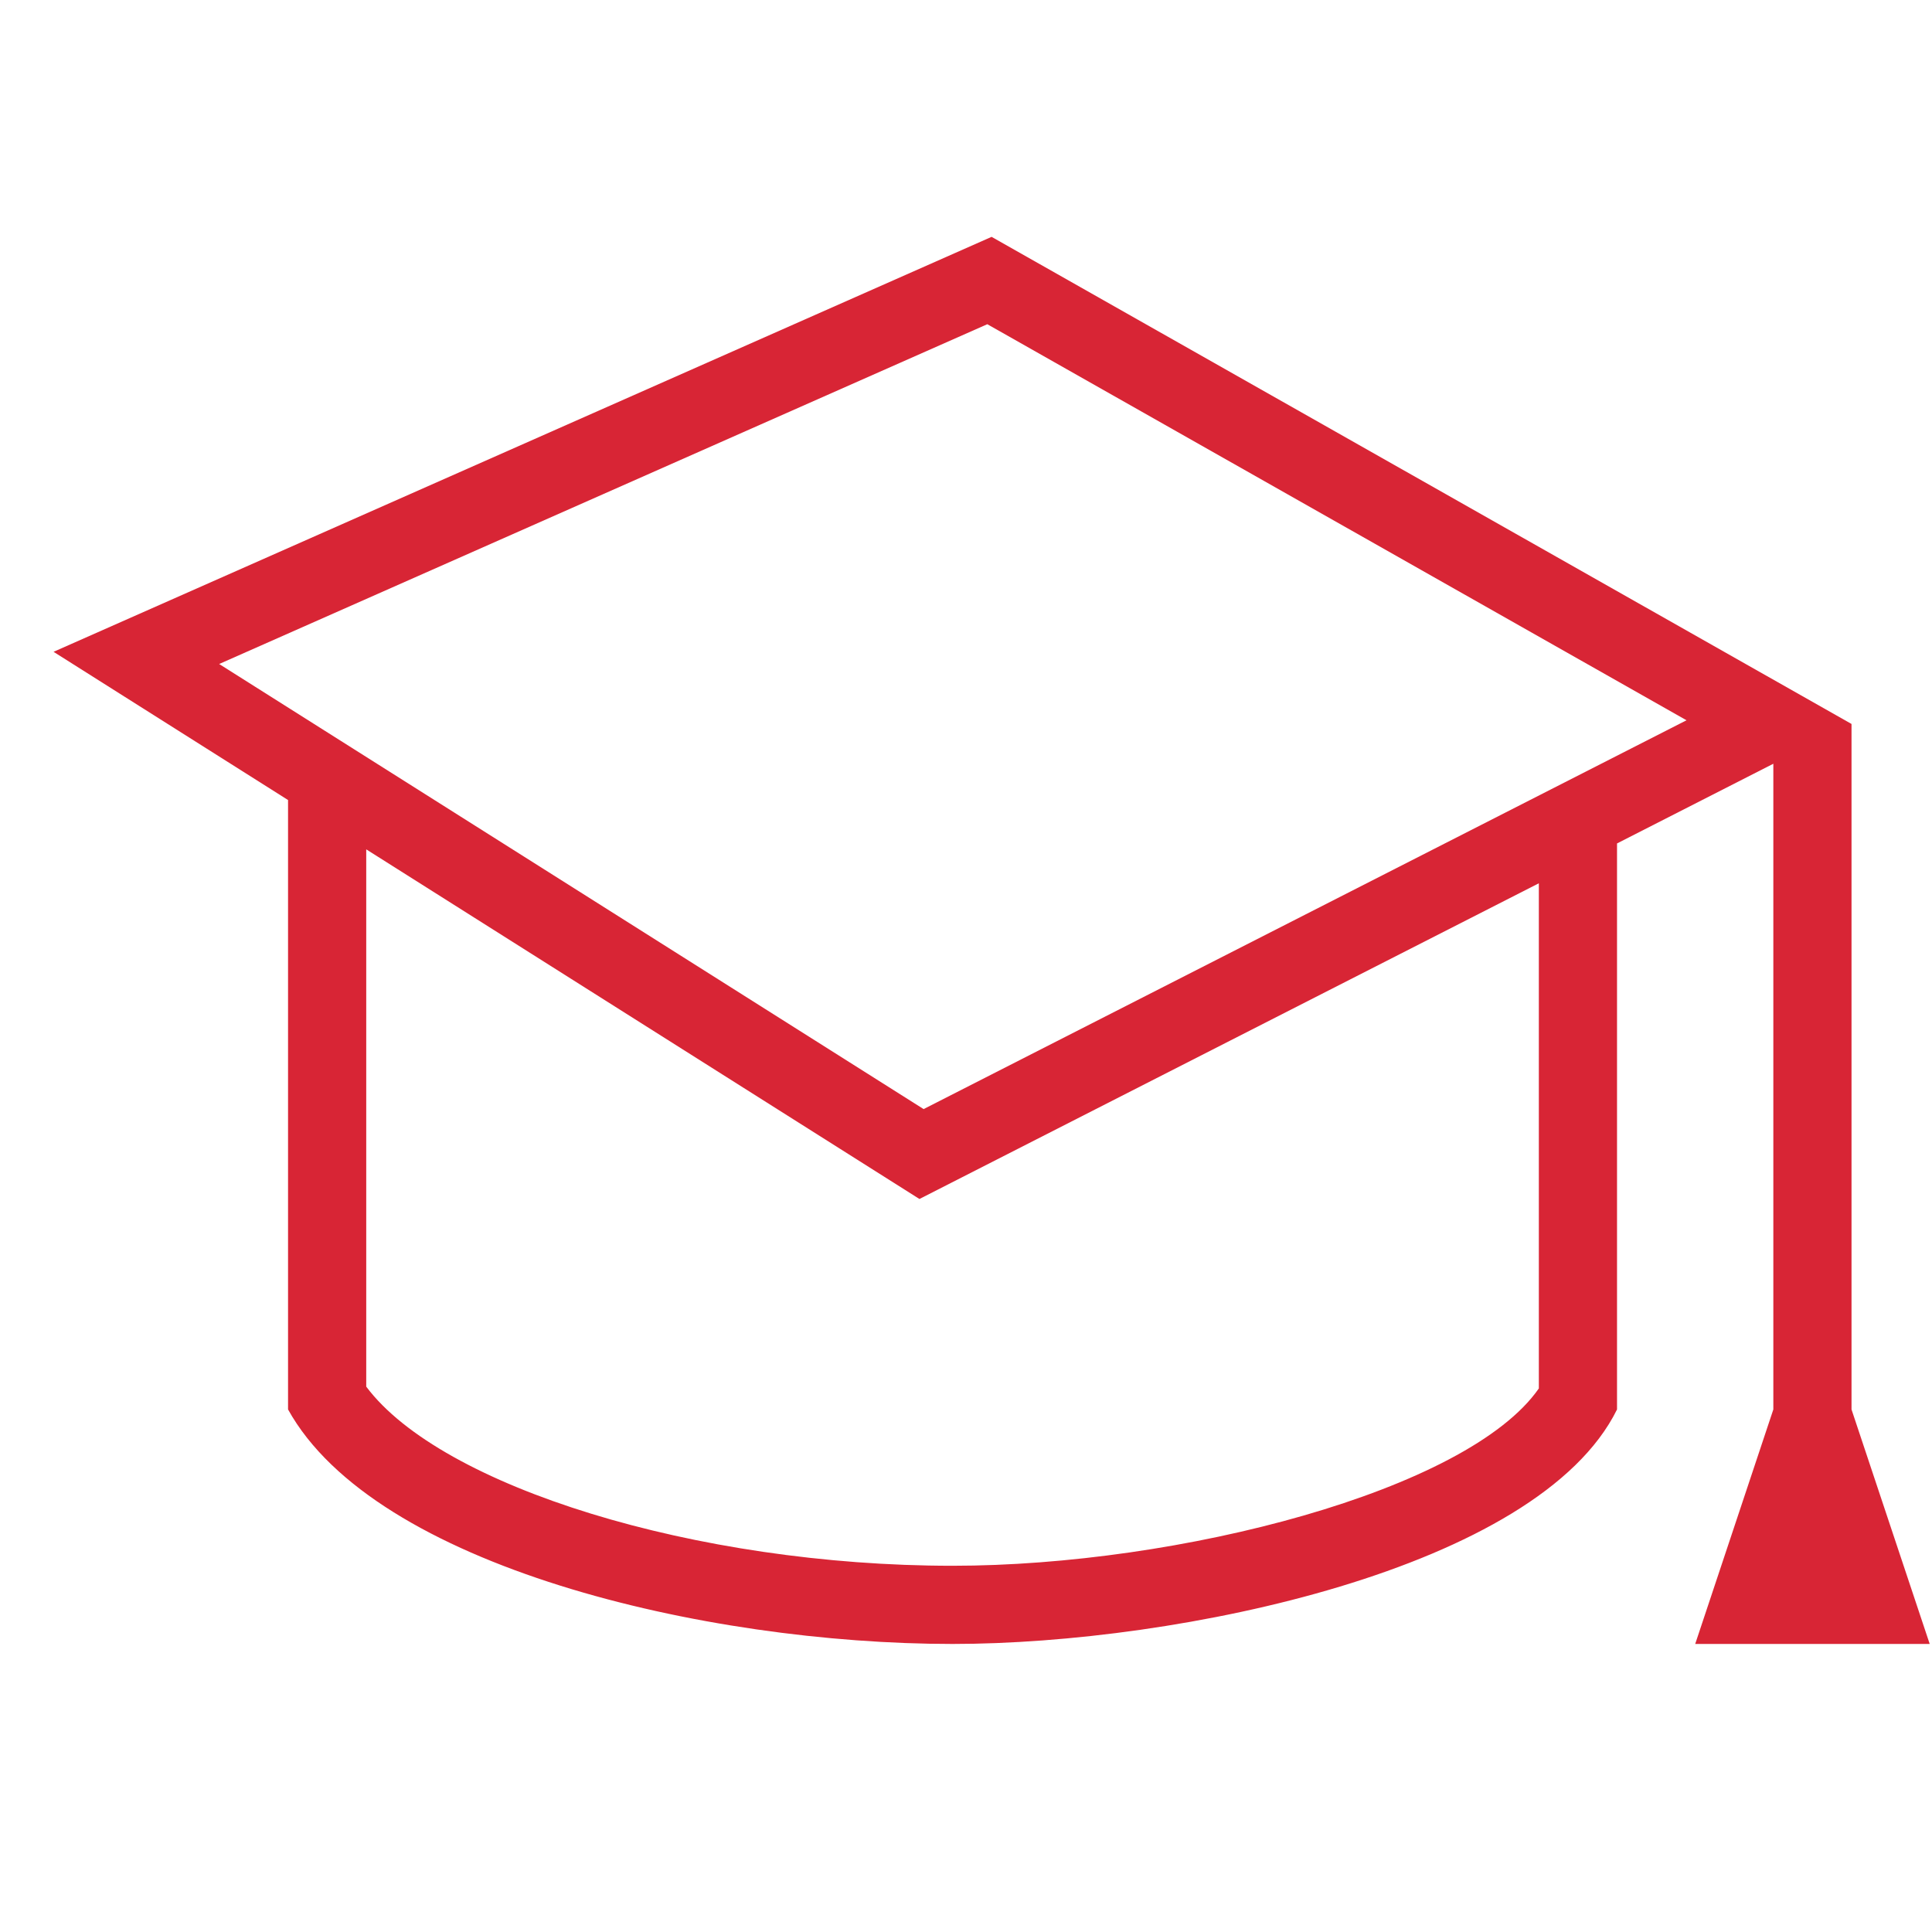 <svg width="32" height="32" viewBox="0 0 32 32" fill="none" xmlns="http://www.w3.org/2000/svg">
<g clip-path="url(#clip0_1_1444)">
<path fill-rule="evenodd" clip-rule="evenodd" d="M29.372 12.65L26.783 13.97V23.345C25.479 25.988 19.524 27.229 15.777 27.229C11.666 27.229 6.21 25.942 4.771 23.345V13.251L0.887 10.796L16.424 3.923L30.667 11.991V23.345L31.962 27.229H28.078L29.372 23.345V12.65ZM6.066 14.068V22.967C7.306 24.624 11.526 25.934 15.777 25.934C19.524 25.934 24.308 24.693 25.488 22.997V14.63L15.229 19.859L6.066 14.068ZM3.63 10.998L15.298 18.37L27.934 11.93L16.353 5.37L3.63 10.998Z" fill="#D82535"/>
</g>
<defs>
<clipPath id="clip0_1_1444">
<rect width="31.075" height="31.075" fill="white" transform="translate(0.887 0.039)"/>
</clipPath>
</defs>
</svg>

